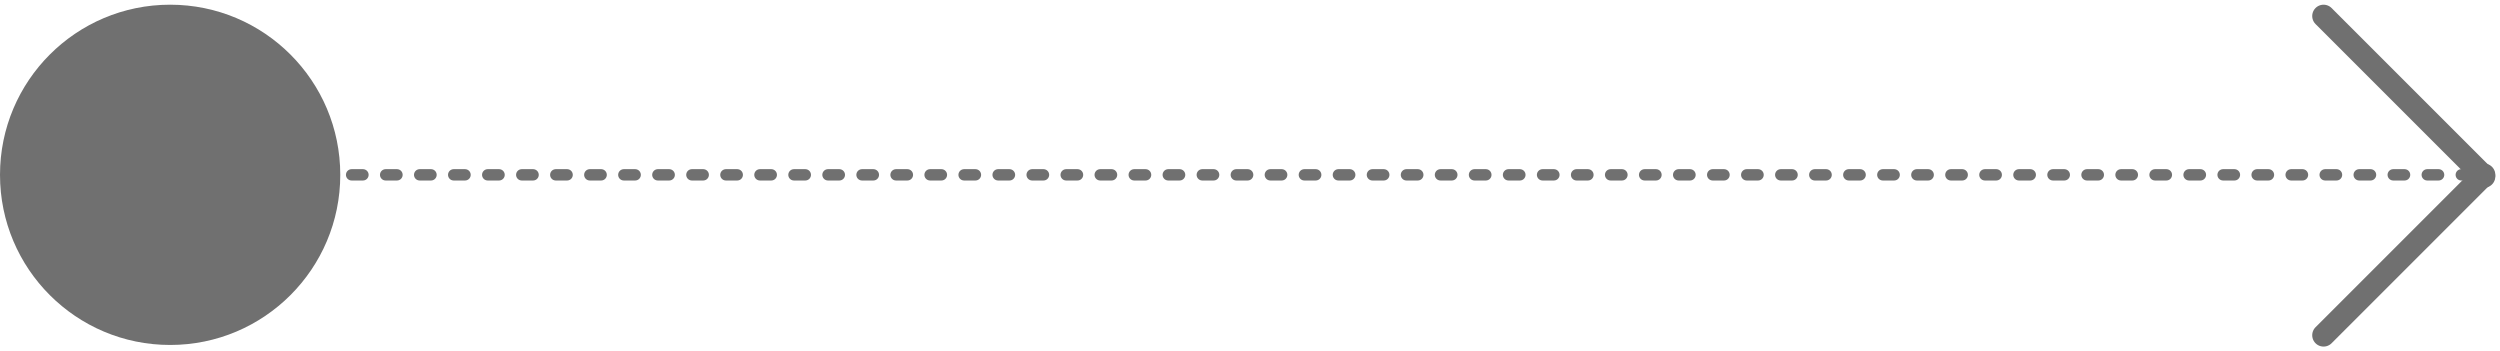 <?xml version="1.0" encoding="UTF-8"?> <svg xmlns="http://www.w3.org/2000/svg" width="220.414" height="30.97" viewBox="0 0 220.414 30.97"><g transform="translate(-439 -4208.586)"><line x1="20" transform="translate(643.858 4210) rotate(45)" fill="none" stroke="#707070" stroke-linecap="round" stroke-width="2"></line><line x1="20" transform="translate(658 4224) rotate(135)" fill="none" stroke="#707070" stroke-linecap="round" stroke-width="2"></line><circle cx="15" cy="15" r="15" transform="translate(439 4209)" fill="#707070"></circle><line x1="203" transform="translate(454 4224)" fill="none" stroke="#707070" stroke-linecap="round" stroke-width="1" stroke-dasharray="1 2"></line></g></svg> 
